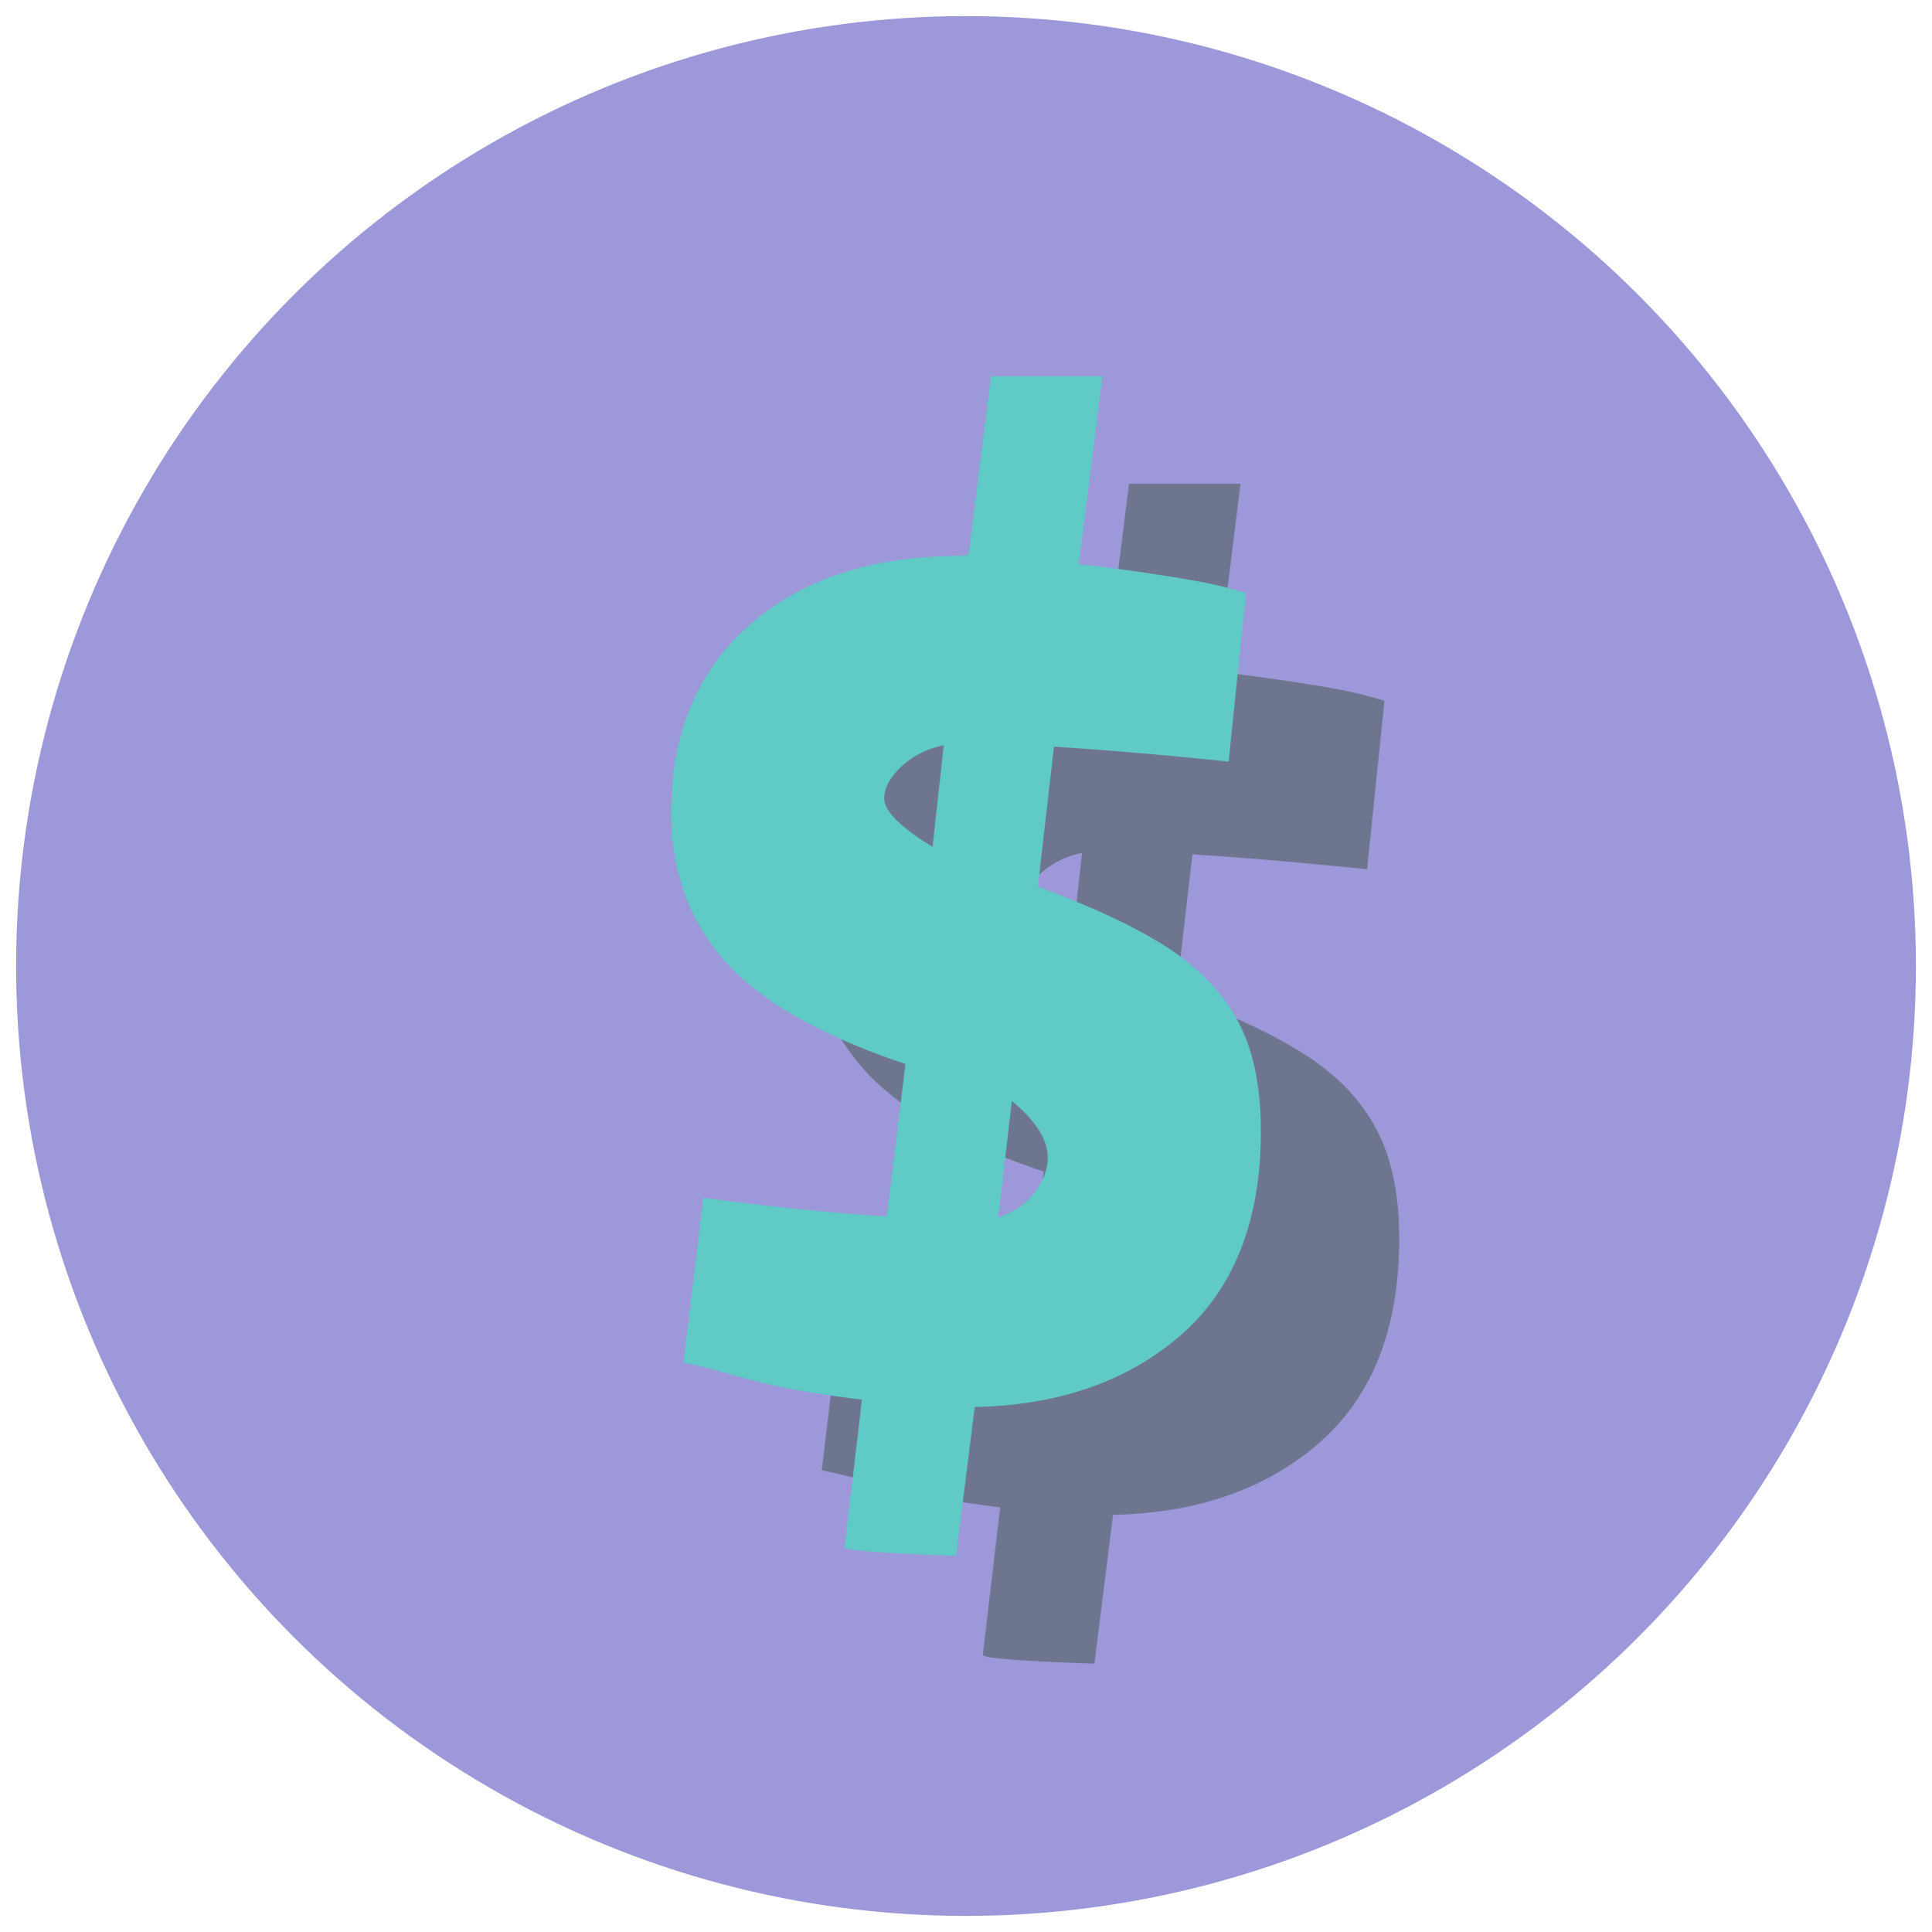 <svg id="Layer_1" data-name="Layer 1" xmlns="http://www.w3.org/2000/svg" viewBox="0 0 600 600">
  <defs>
    <style>
      .cls-1 {
        fill: #9c98d9;
      }

      .cls-2 {
        fill: #6e768f;
      }

      .cls-3 {
        fill: #5fcac6;
      }
    </style>
  </defs>
  <title>icons</title>
  <g>
    <circle class="cls-1" cx="300" cy="300" r="295"/>
    <g class="icon">
    <path class="cls-2" d="M305.23,513.93l5.39-45.79q-18.09-2.31-27.32-4.43t-19.63-5.2l-8.47-1.92,6.16-51.18q31.94,4.24,57,5.77l5.77-47.33q-40-13.47-56.38-32.33t-16.36-45.79q0-36.94,24.44-58.3T341,206.06l2.69-.38,6.93-55.42h34.63L378,208.76q6.15.39,22.9,2.89t23.67,4.43l5.39,1.54-5.39,52.34q-29.64-3.08-54.26-4.62l-5,43.48q26.17,9.62,40.79,19.24T427.61,351q6.93,13.28,6.93,33.67,0,42.34-25.59,64.07t-66.38,21.74h3.08l-5.77,46.18Q305.23,515.47,305.23,513.93Zm30.79-249a26.43,26.43,0,0,0-13.08,6.54q-5.39,5-5.39,10,0,5.77,15,15ZM364.5,403.48q3.84-5.39,3.85-10.39,0-8.46-11.16-17.7L353,411.56Q360.65,408.87,364.5,403.48Z"/>
    <path class="cls-3" d="M262.29,480.48l5.39-45.79q-18.09-2.31-27.32-4.43t-19.63-5.2l-8.47-1.92L218.42,372q31.94,4.24,57,5.77l5.77-47.33q-40-13.47-56.38-32.33t-16.36-45.79q0-36.94,24.44-58.3t65.23-21.36l2.69-.38,6.93-55.42h34.63L335,175.32q6.15.39,22.9,2.89t23.67,4.43l5.39,1.54-5.39,52.34q-29.64-3.08-54.26-4.62l-5,43.48q26.17,9.62,40.79,19.24t21.55,22.9q6.93,13.28,6.93,33.67,0,42.34-25.59,64.07T299.62,437h3.08l-5.77,46.18Q262.29,482,262.29,480.48Zm30.79-249A26.43,26.43,0,0,0,280,238q-5.39,5-5.39,10,0,5.77,15,15ZM321.55,370q3.84-5.39,3.85-10.39,0-8.46-11.16-17.7L310,378.12Q317.7,375.43,321.55,370Z"/>
  </g>
  </g>
</svg>
